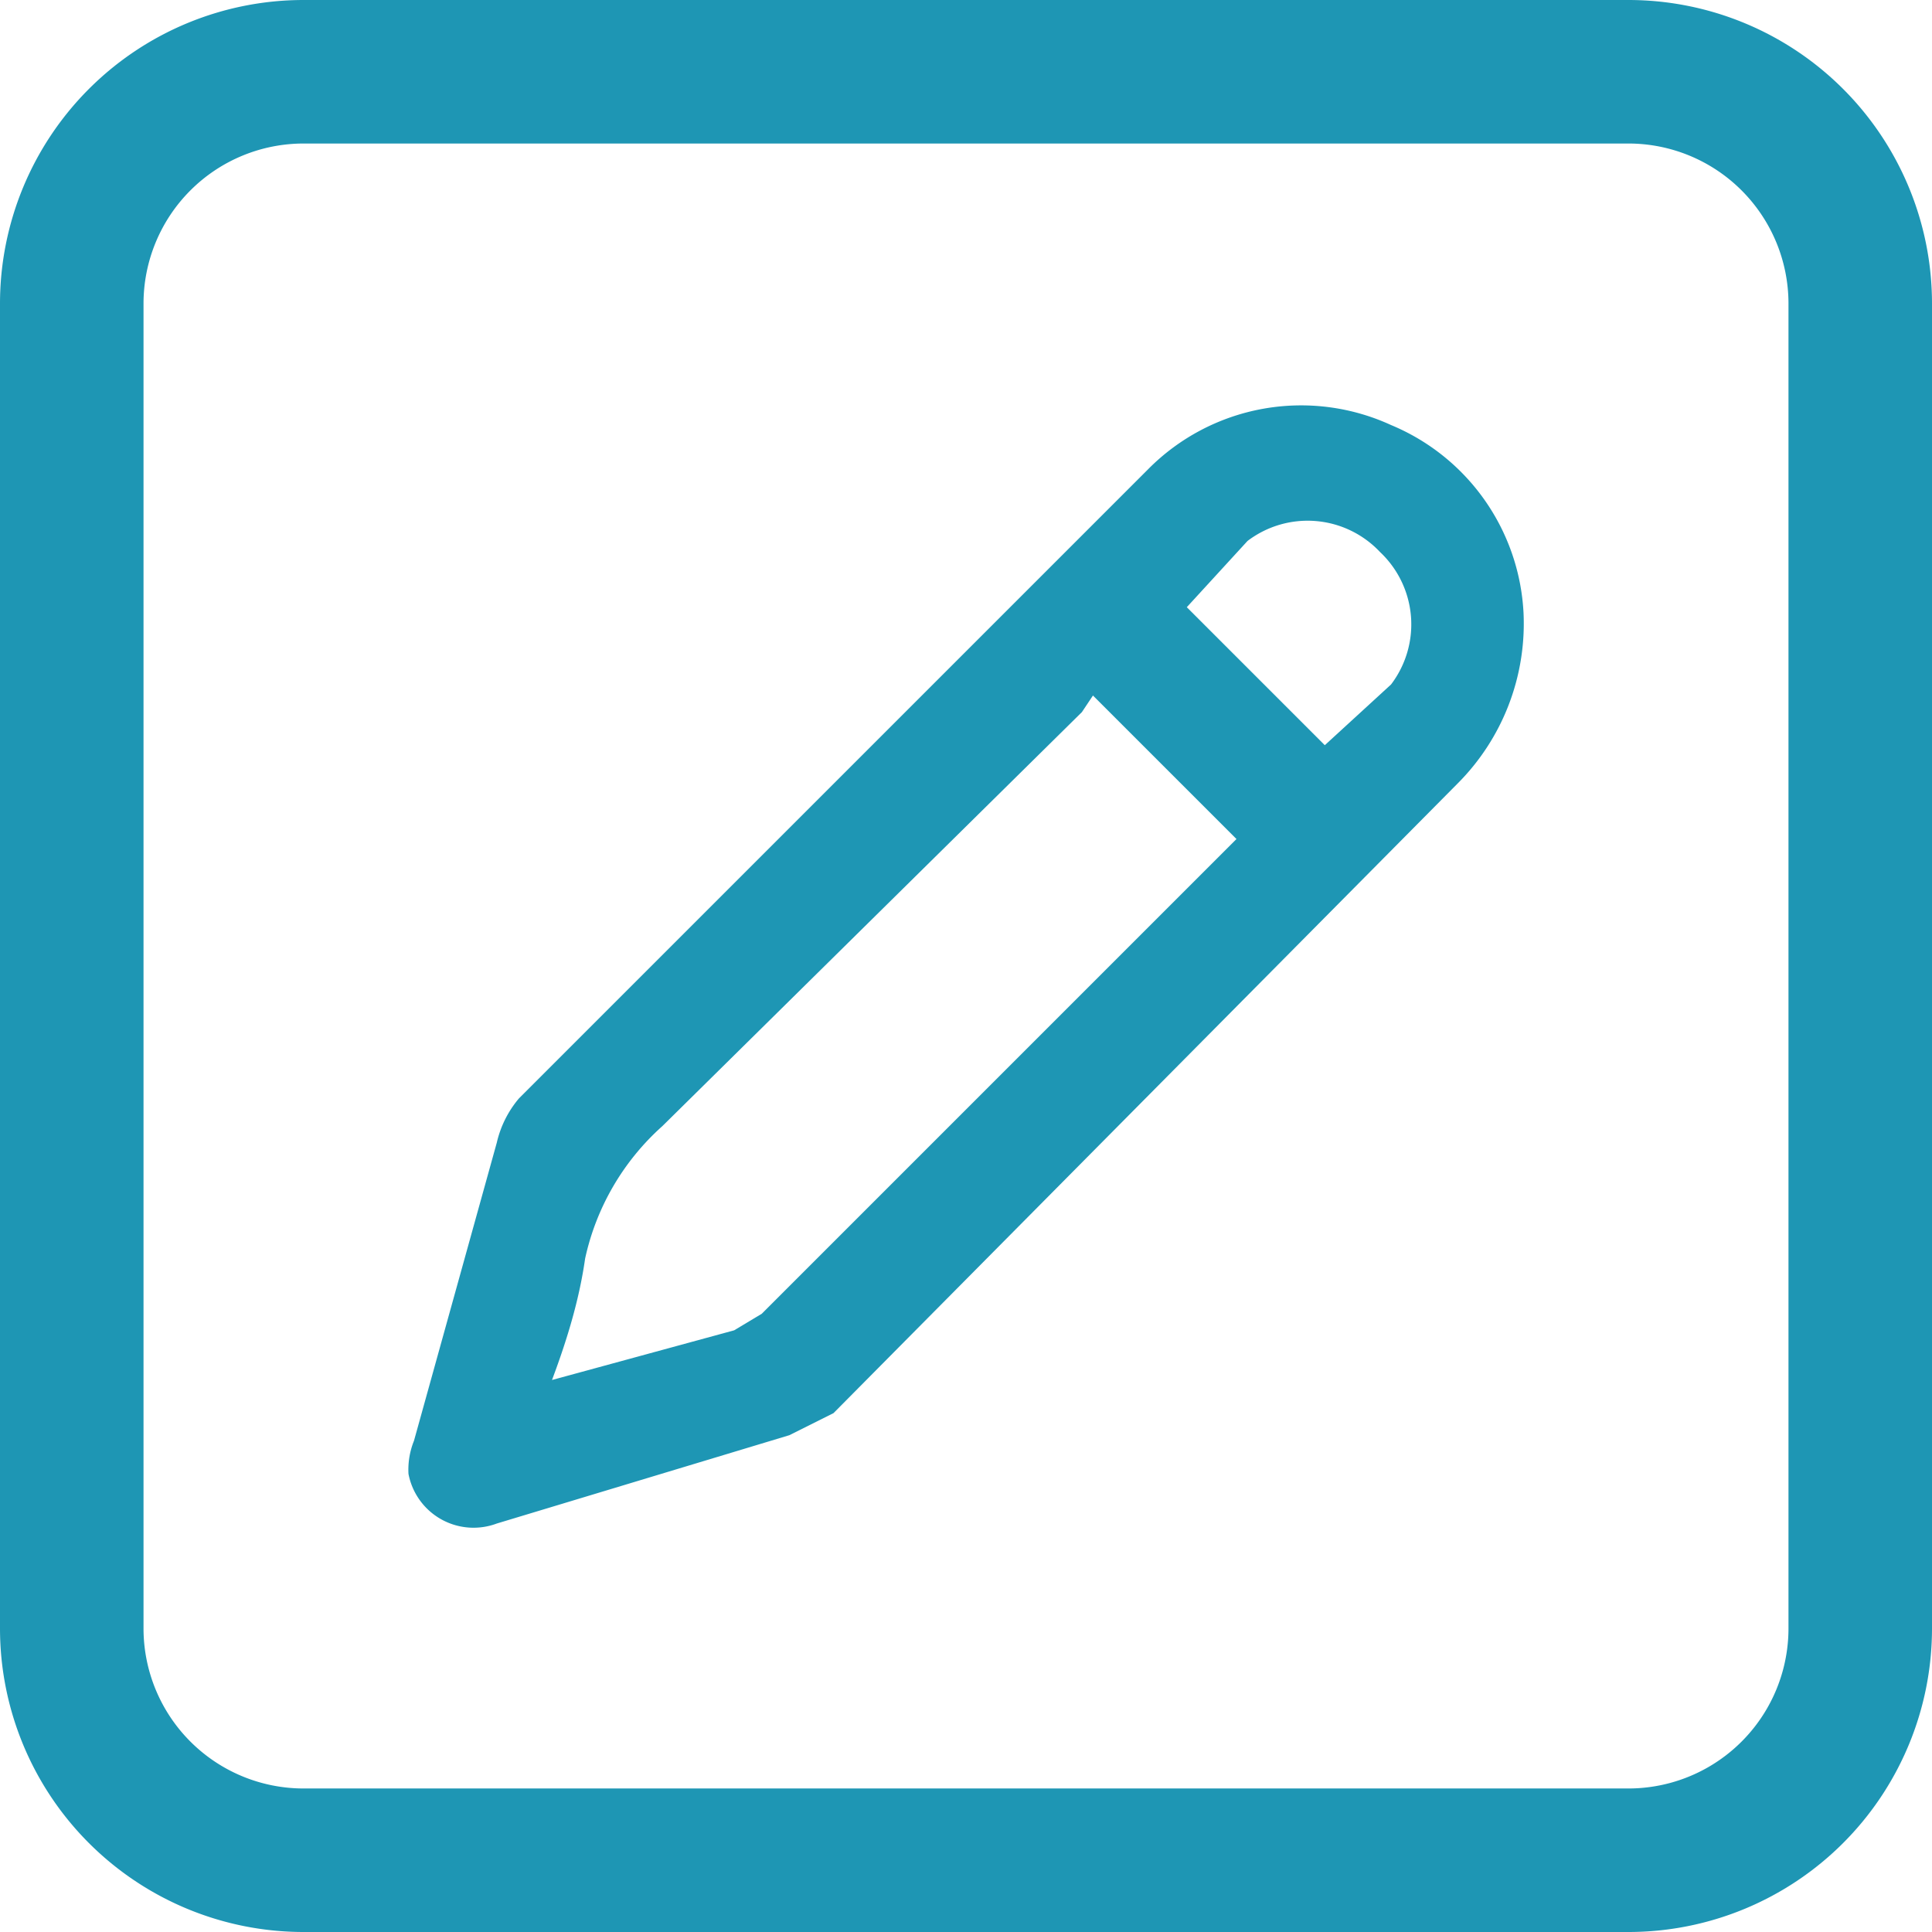 <svg xmlns="http://www.w3.org/2000/svg" viewBox="0 0 35 35"><defs><style>.cls-1{fill:#1e96b4;}</style></defs><title>edit</title><g id="Layer_2" data-name="Layer 2"><g id="Layer_1-2" data-name="Layer 1"><path class="cls-1" d="M27.6,11.1a4.1,4.1,0,0,1-1.2,3.1L15.1,25.6l-.8.4L9,27.6a1.2,1.2,0,0,1-1.6-.9,1.4,1.4,0,0,1,.1-.6L9,20.7a1.9,1.9,0,0,1,.4-.8L20.8,8.5a3.9,3.9,0,0,1,4.4-.8A3.9,3.9,0,0,1,27.6,11.1ZM10,25l3.3-.9.5-.3,8.1-8.1.5-.5-2.6-2.6-.2.3L12,20.4a4.5,4.5,0,0,0-1.4,2.4C10.5,23.5,10.3,24.2,10,25ZM21.5,11,24,13.5l1.2-1.1A1.8,1.8,0,0,0,25,10a1.8,1.8,0,0,0-2.4-.2Z"/><path class="cls-1" d="M29.5,35H5.5A5.5,5.5,0,0,1,0,29.5V5.5A5.5,5.5,0,0,1,5.5,0H29.5A5.5,5.5,0,0,1,35,5.5V29.5A5.5,5.5,0,0,1,29.5,35ZM5.5,2.6A2.9,2.9,0,0,0,2.6,5.5V29.5a2.9,2.9,0,0,0,2.9,2.9H29.5a2.9,2.9,0,0,0,2.9-2.9V5.5a2.9,2.9,0,0,0-2.9-2.9Z"/></g></g></svg>